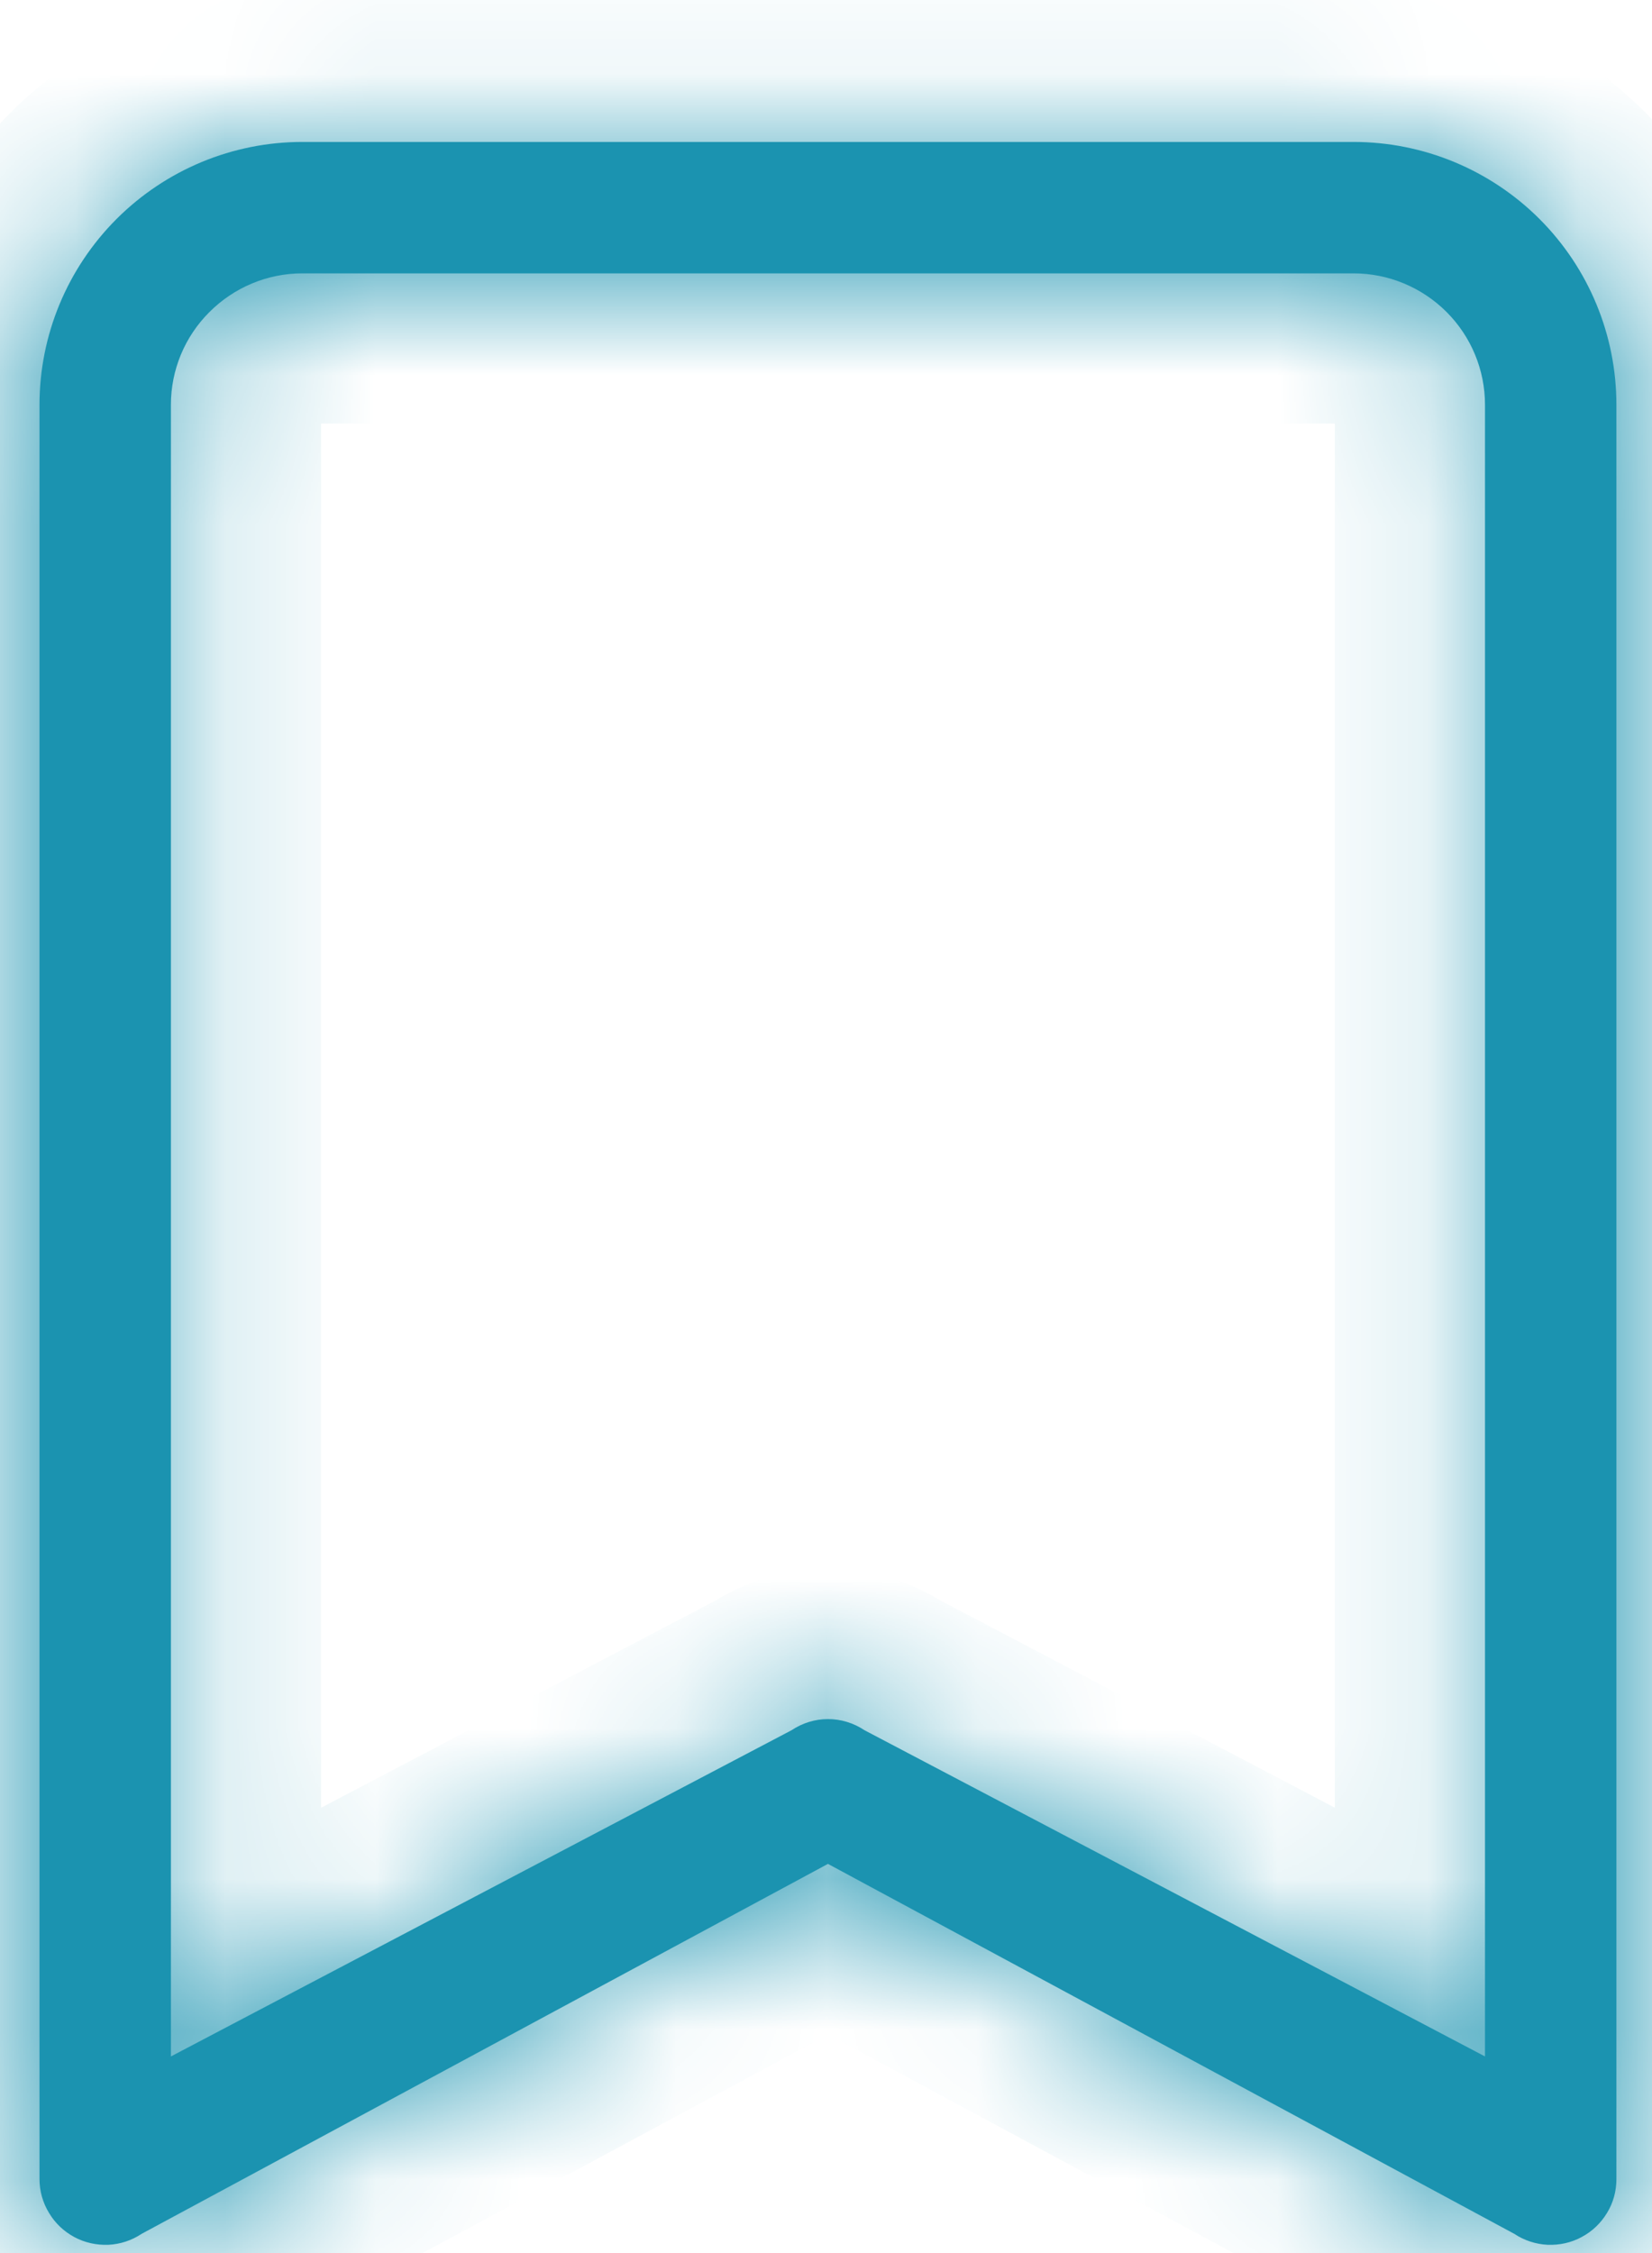 <svg width="11" height="15" viewBox="0 0 11 15" fill="none" xmlns="http://www.w3.org/2000/svg">
<mask id="path-1-inside-1_174_2630" fill="white">
<path d="M0.263 2.695C0.263 2.231 0.448 1.786 0.776 1.458C1.104 1.13 1.549 0.945 2.013 0.945L9.013 0.945C9.477 0.945 9.923 1.13 10.251 1.458C10.579 1.786 10.763 2.231 10.763 2.695V14.508C10.763 14.587 10.742 14.665 10.701 14.732C10.66 14.8 10.602 14.856 10.532 14.893C10.463 14.931 10.384 14.948 10.305 14.945C10.226 14.941 10.149 14.916 10.083 14.872L5.513 12.409L0.943 14.872C0.877 14.916 0.801 14.941 0.722 14.945C0.643 14.948 0.564 14.931 0.494 14.893C0.425 14.856 0.366 14.8 0.326 14.732C0.285 14.665 0.263 14.587 0.263 14.508V2.695ZM2.013 1.82C1.781 1.82 1.559 1.913 1.395 2.077C1.23 2.241 1.138 2.463 1.138 2.695V13.691L5.271 11.519C5.343 11.471 5.427 11.445 5.513 11.445C5.6 11.445 5.684 11.471 5.756 11.519L9.888 13.691V2.695C9.888 2.463 9.796 2.241 9.632 2.077C9.468 1.913 9.245 1.82 9.013 1.82H2.013Z"/>
</mask>
<path d="M0.263 2.695C0.263 2.231 0.448 1.786 0.776 1.458C1.104 1.13 1.549 0.945 2.013 0.945L9.013 0.945C9.477 0.945 9.923 1.13 10.251 1.458C10.579 1.786 10.763 2.231 10.763 2.695V14.508C10.763 14.587 10.742 14.665 10.701 14.732C10.66 14.8 10.602 14.856 10.532 14.893C10.463 14.931 10.384 14.948 10.305 14.945C10.226 14.941 10.149 14.916 10.083 14.872L5.513 12.409L0.943 14.872C0.877 14.916 0.801 14.941 0.722 14.945C0.643 14.948 0.564 14.931 0.494 14.893C0.425 14.856 0.366 14.8 0.326 14.732C0.285 14.665 0.263 14.587 0.263 14.508V2.695ZM2.013 1.82C1.781 1.82 1.559 1.913 1.395 2.077C1.23 2.241 1.138 2.463 1.138 2.695V13.691L5.271 11.519C5.343 11.471 5.427 11.445 5.513 11.445C5.6 11.445 5.684 11.471 5.756 11.519L9.888 13.691V2.695C9.888 2.463 9.796 2.241 9.632 2.077C9.468 1.913 9.245 1.82 9.013 1.82H2.013Z" fill="#1B93B0"/>
<path d="M2.013 0.945L2.013 -0.055L2.013 0.945ZM10.763 14.508L11.763 14.508V14.508H10.763ZM10.083 14.872L10.637 14.039L10.599 14.014L10.558 13.992L10.083 14.872ZM5.513 12.409L5.988 11.528L5.513 11.273L5.039 11.528L5.513 12.409ZM0.943 14.872L0.469 13.992L0.428 14.014L0.389 14.039L0.943 14.872ZM0.263 14.508L-0.737 14.508L-0.737 14.508L0.263 14.508ZM2.013 1.82L2.013 0.82L2.013 1.82ZM1.138 2.695H0.138H1.138ZM1.138 13.691H0.138V15.346L1.603 14.576L1.138 13.691ZM5.271 11.519L5.736 12.404L5.782 12.38L5.825 12.351L5.271 11.519ZM5.513 11.445L5.513 12.445L5.513 11.445ZM5.756 11.519L5.202 12.351L5.245 12.38L5.29 12.404L5.756 11.519ZM9.888 13.691L9.423 14.576L10.888 15.346V13.691H9.888ZM9.013 1.82V0.82V1.82ZM1.263 2.695C1.263 2.496 1.342 2.306 1.483 2.165L0.069 0.751C-0.447 1.266 -0.737 1.966 -0.737 2.695L1.263 2.695ZM1.483 2.165C1.624 2.024 1.814 1.945 2.013 1.945L2.013 -0.055C1.284 -0.055 0.584 0.235 0.069 0.751L1.483 2.165ZM2.013 1.945H9.013V-0.055L2.013 -0.055V1.945ZM9.013 1.945C9.212 1.945 9.403 2.024 9.544 2.165L10.958 0.751C10.442 0.235 9.743 -0.055 9.013 -0.055V1.945ZM9.544 2.165C9.684 2.306 9.763 2.496 9.763 2.695H11.763C11.763 1.966 11.474 1.266 10.958 0.751L9.544 2.165ZM9.763 2.695V14.508H11.763V2.695H9.763ZM9.763 14.507C9.763 14.406 9.791 14.306 9.843 14.218L11.559 15.246C11.693 15.024 11.763 14.768 11.763 14.508L9.763 14.507ZM9.843 14.218C9.896 14.131 9.971 14.06 10.06 14.012L11.004 15.775C11.233 15.652 11.425 15.47 11.559 15.246L9.843 14.218ZM10.06 14.012C10.15 13.964 10.251 13.941 10.353 13.946L10.257 15.943C10.517 15.956 10.775 15.898 11.004 15.775L10.06 14.012ZM10.353 13.946C10.454 13.951 10.553 13.983 10.637 14.039L9.529 15.704C9.746 15.848 9.997 15.931 10.257 15.943L10.353 13.946ZM10.558 13.992L5.988 11.528L5.039 13.289L9.609 15.752L10.558 13.992ZM5.039 11.528L0.469 13.992L1.418 15.752L5.988 13.289L5.039 11.528ZM0.389 14.039C0.474 13.983 0.572 13.951 0.674 13.946L0.769 15.943C1.029 15.931 1.281 15.848 1.497 15.704L0.389 14.039ZM0.674 13.946C0.776 13.941 0.877 13.964 0.966 14.012L0.022 15.775C0.252 15.898 0.51 15.956 0.769 15.943L0.674 13.946ZM0.966 14.012C1.056 14.06 1.131 14.131 1.183 14.218L-0.532 15.246C-0.399 15.47 -0.207 15.652 0.022 15.775L0.966 14.012ZM1.183 14.218C1.236 14.306 1.263 14.405 1.263 14.507L-0.737 14.508C-0.737 14.768 -0.666 15.024 -0.532 15.246L1.183 14.218ZM1.263 14.508V2.695H-0.737V14.508H1.263ZM2.013 0.82C1.516 0.82 1.039 1.018 0.687 1.369L2.102 2.784C2.078 2.807 2.046 2.82 2.013 2.82L2.013 0.82ZM0.687 1.369C0.336 1.721 0.138 2.198 0.138 2.695L2.138 2.695C2.138 2.728 2.125 2.76 2.102 2.784L0.687 1.369ZM0.138 2.695V13.691H2.138V2.695H0.138ZM1.603 14.576L5.736 12.404L4.806 10.634L0.673 12.805L1.603 14.576ZM5.825 12.351C5.733 12.413 5.624 12.445 5.513 12.445V10.445C5.23 10.445 4.953 10.529 4.717 10.686L5.825 12.351ZM5.513 12.445C5.402 12.445 5.294 12.413 5.202 12.351L6.31 10.686C6.074 10.529 5.797 10.445 5.513 10.445L5.513 12.445ZM5.29 12.404L9.423 14.576L10.354 12.805L6.221 10.634L5.29 12.404ZM10.888 13.691V2.695H8.888V13.691H10.888ZM10.888 2.695C10.888 2.198 10.691 1.721 10.339 1.369L8.925 2.784C8.901 2.76 8.888 2.728 8.888 2.695H10.888ZM10.339 1.369C9.988 1.018 9.511 0.82 9.013 0.82L9.013 2.82C8.98 2.82 8.948 2.807 8.925 2.784L10.339 1.369ZM9.013 0.82H2.013V2.82H9.013V0.82Z" fill="#1B93B0" mask="url(#path-1-inside-1_174_2630)"/>
</svg>

